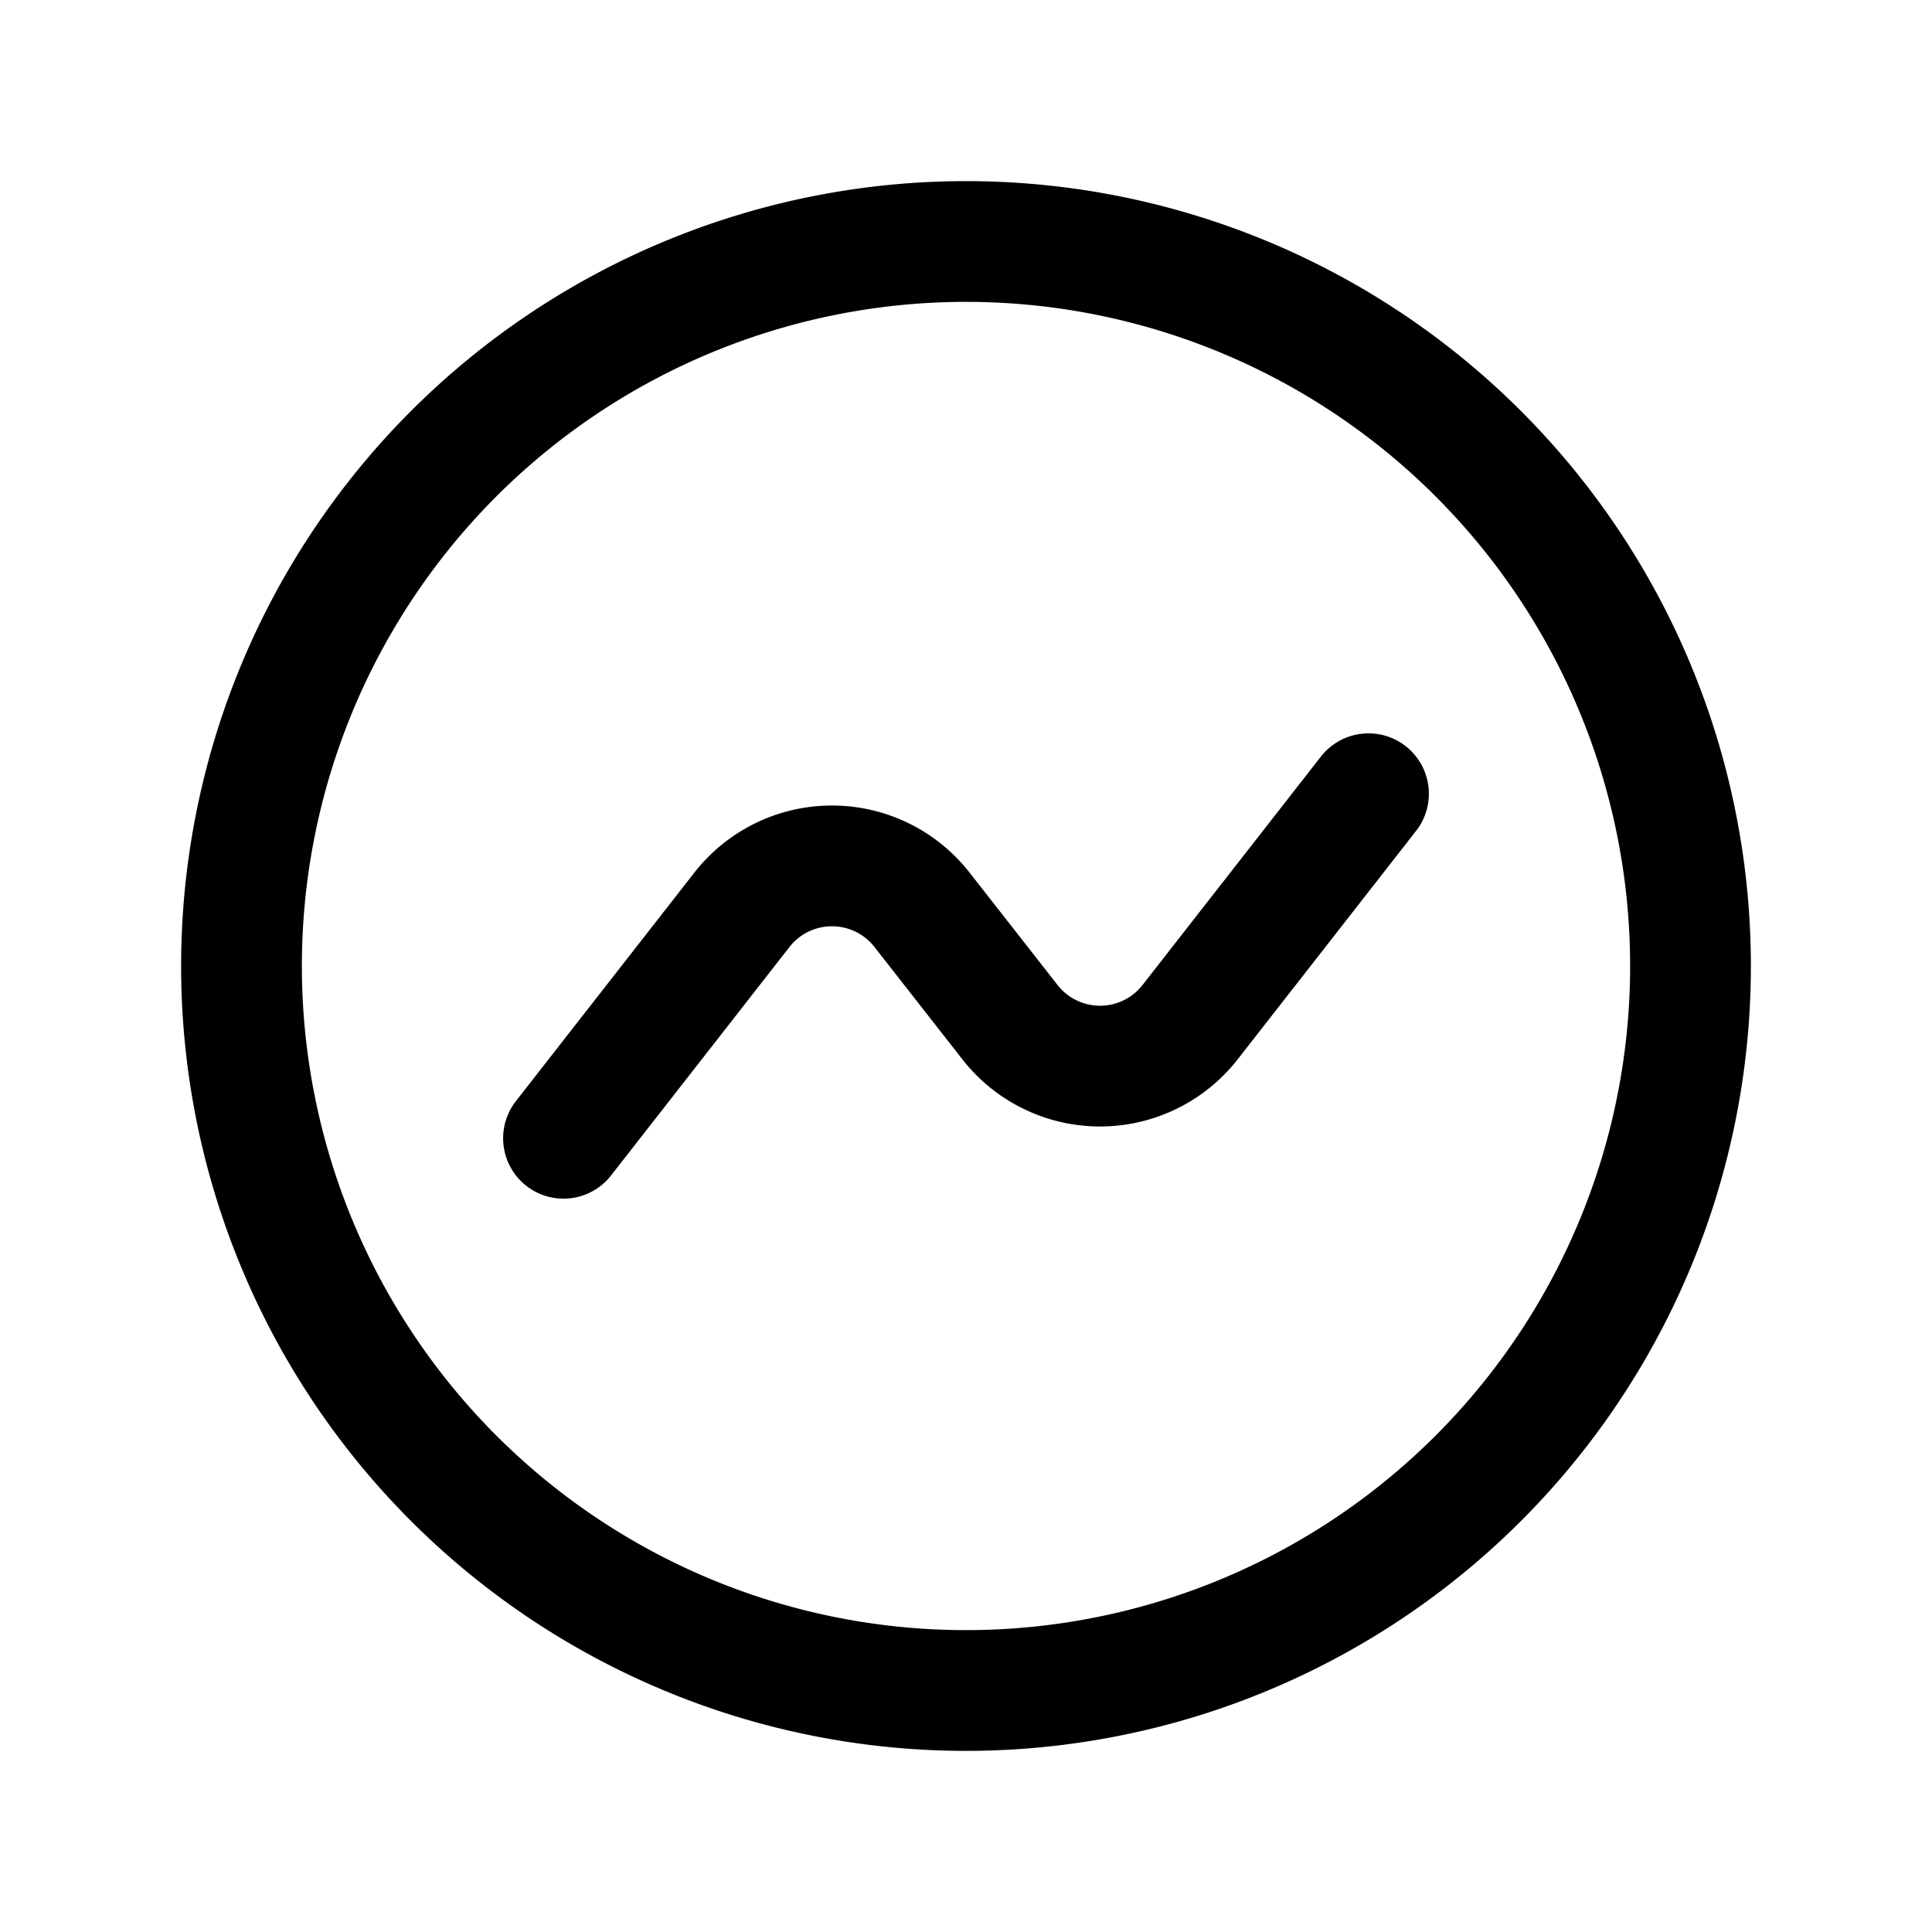 <svg xmlns="http://www.w3.org/2000/svg" fill="none" viewBox="0 0 24 24"><path stroke="currentColor" stroke-linecap="round" stroke-linejoin="round" stroke-width="1.5" d="m7 14.14 2.21-2.83a1.42 1.42 0 0 1 2.25 0l1.08 1.38a1.42 1.42 0 0 0 2.25 0L17 9.86"/><path stroke="currentColor" stroke-linecap="round" stroke-linejoin="round" stroke-width="1.5" d="M21 12a9 9 0 1 0-18 0 9 9 0 0 0 18 0Z"/></svg>